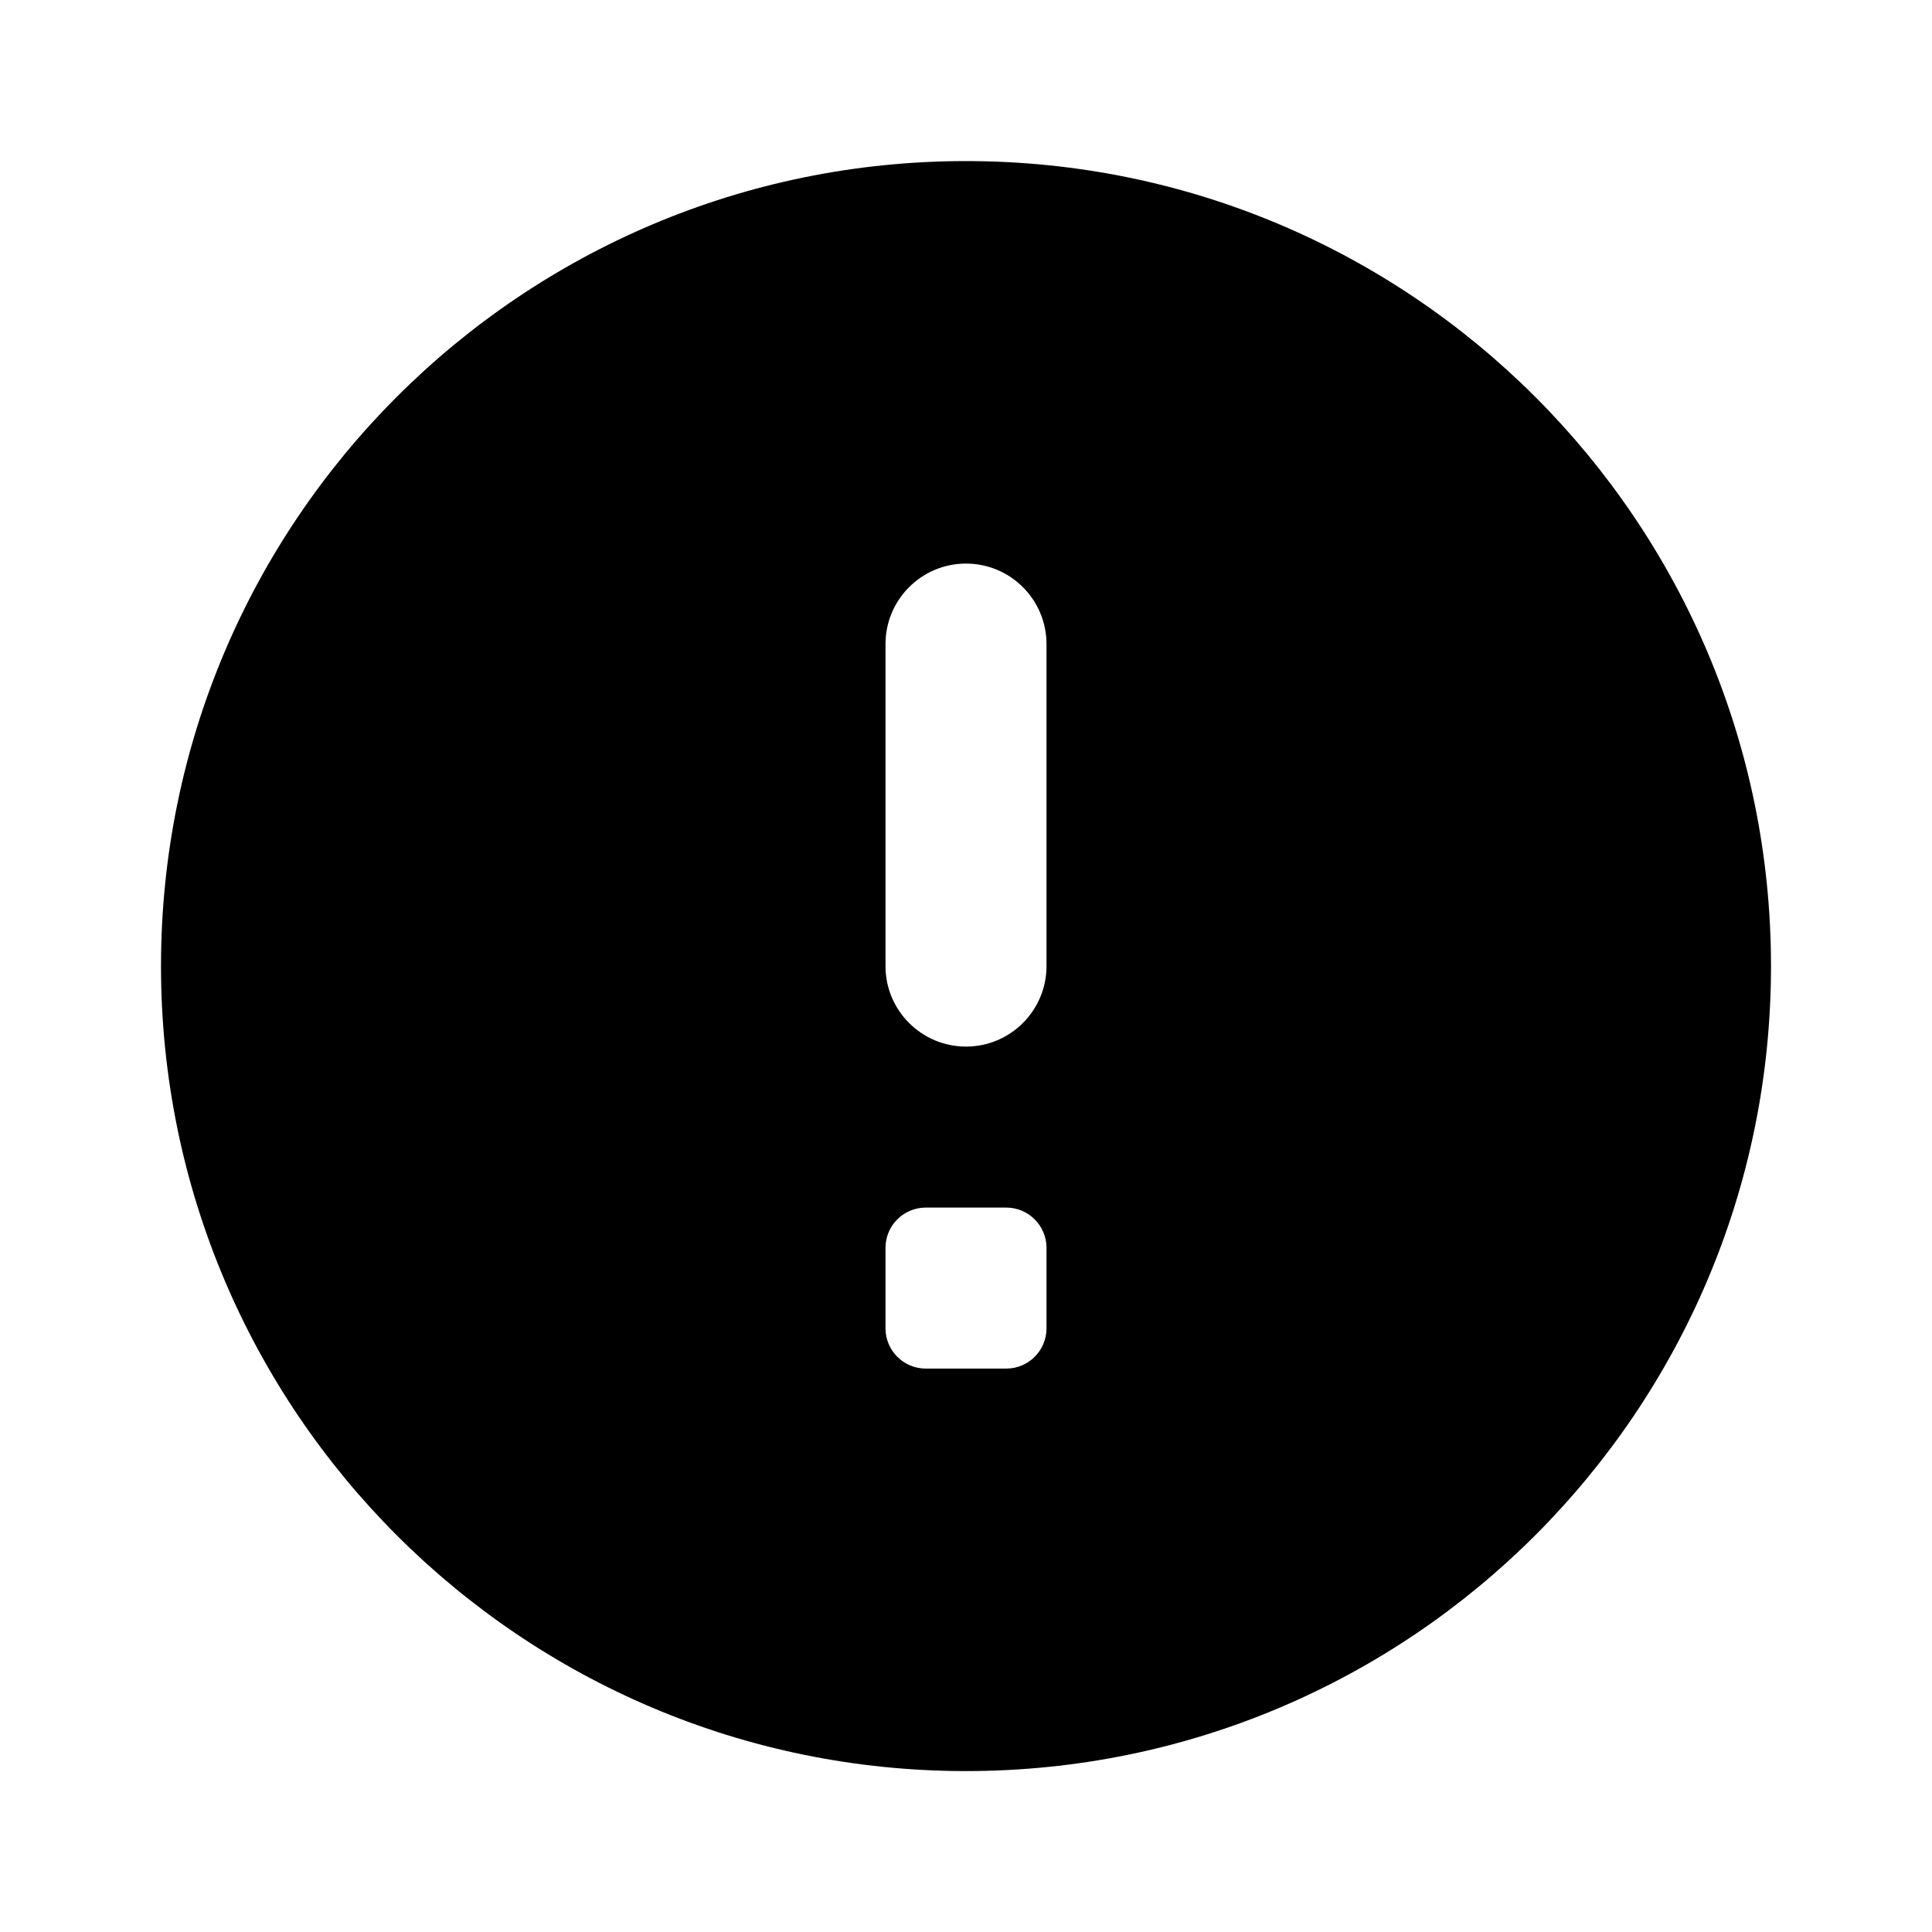 <svg width="24" height="24" viewBox="0 0 24 24" fill="none" xmlns="http://www.w3.org/2000/svg">
<path d="M12 2.001C6.477 2.001 2 6.478 2 12.001C2 17.524 6.477 22.001 12 22.001C17.523 22.001 22 17.524 22 12.001C22 6.478 17.523 2.001 12 2.001ZM12.5 17.001H11.5C11.224 17.001 11 16.777 11 16.501V15.501C11 15.225 11.224 15.001 11.5 15.001H12.5C12.776 15.001 13 15.225 13 15.501V16.501C13 16.777 12.776 17.001 12.5 17.001ZM12 13.001C11.448 13.001 11 12.553 11 12.001V8.001C11 7.449 11.448 7.001 12 7.001C12.552 7.001 13 7.449 13 8.001V12.001C13 12.553 12.552 13.001 12 13.001Z" fill="black"/>
</svg>
